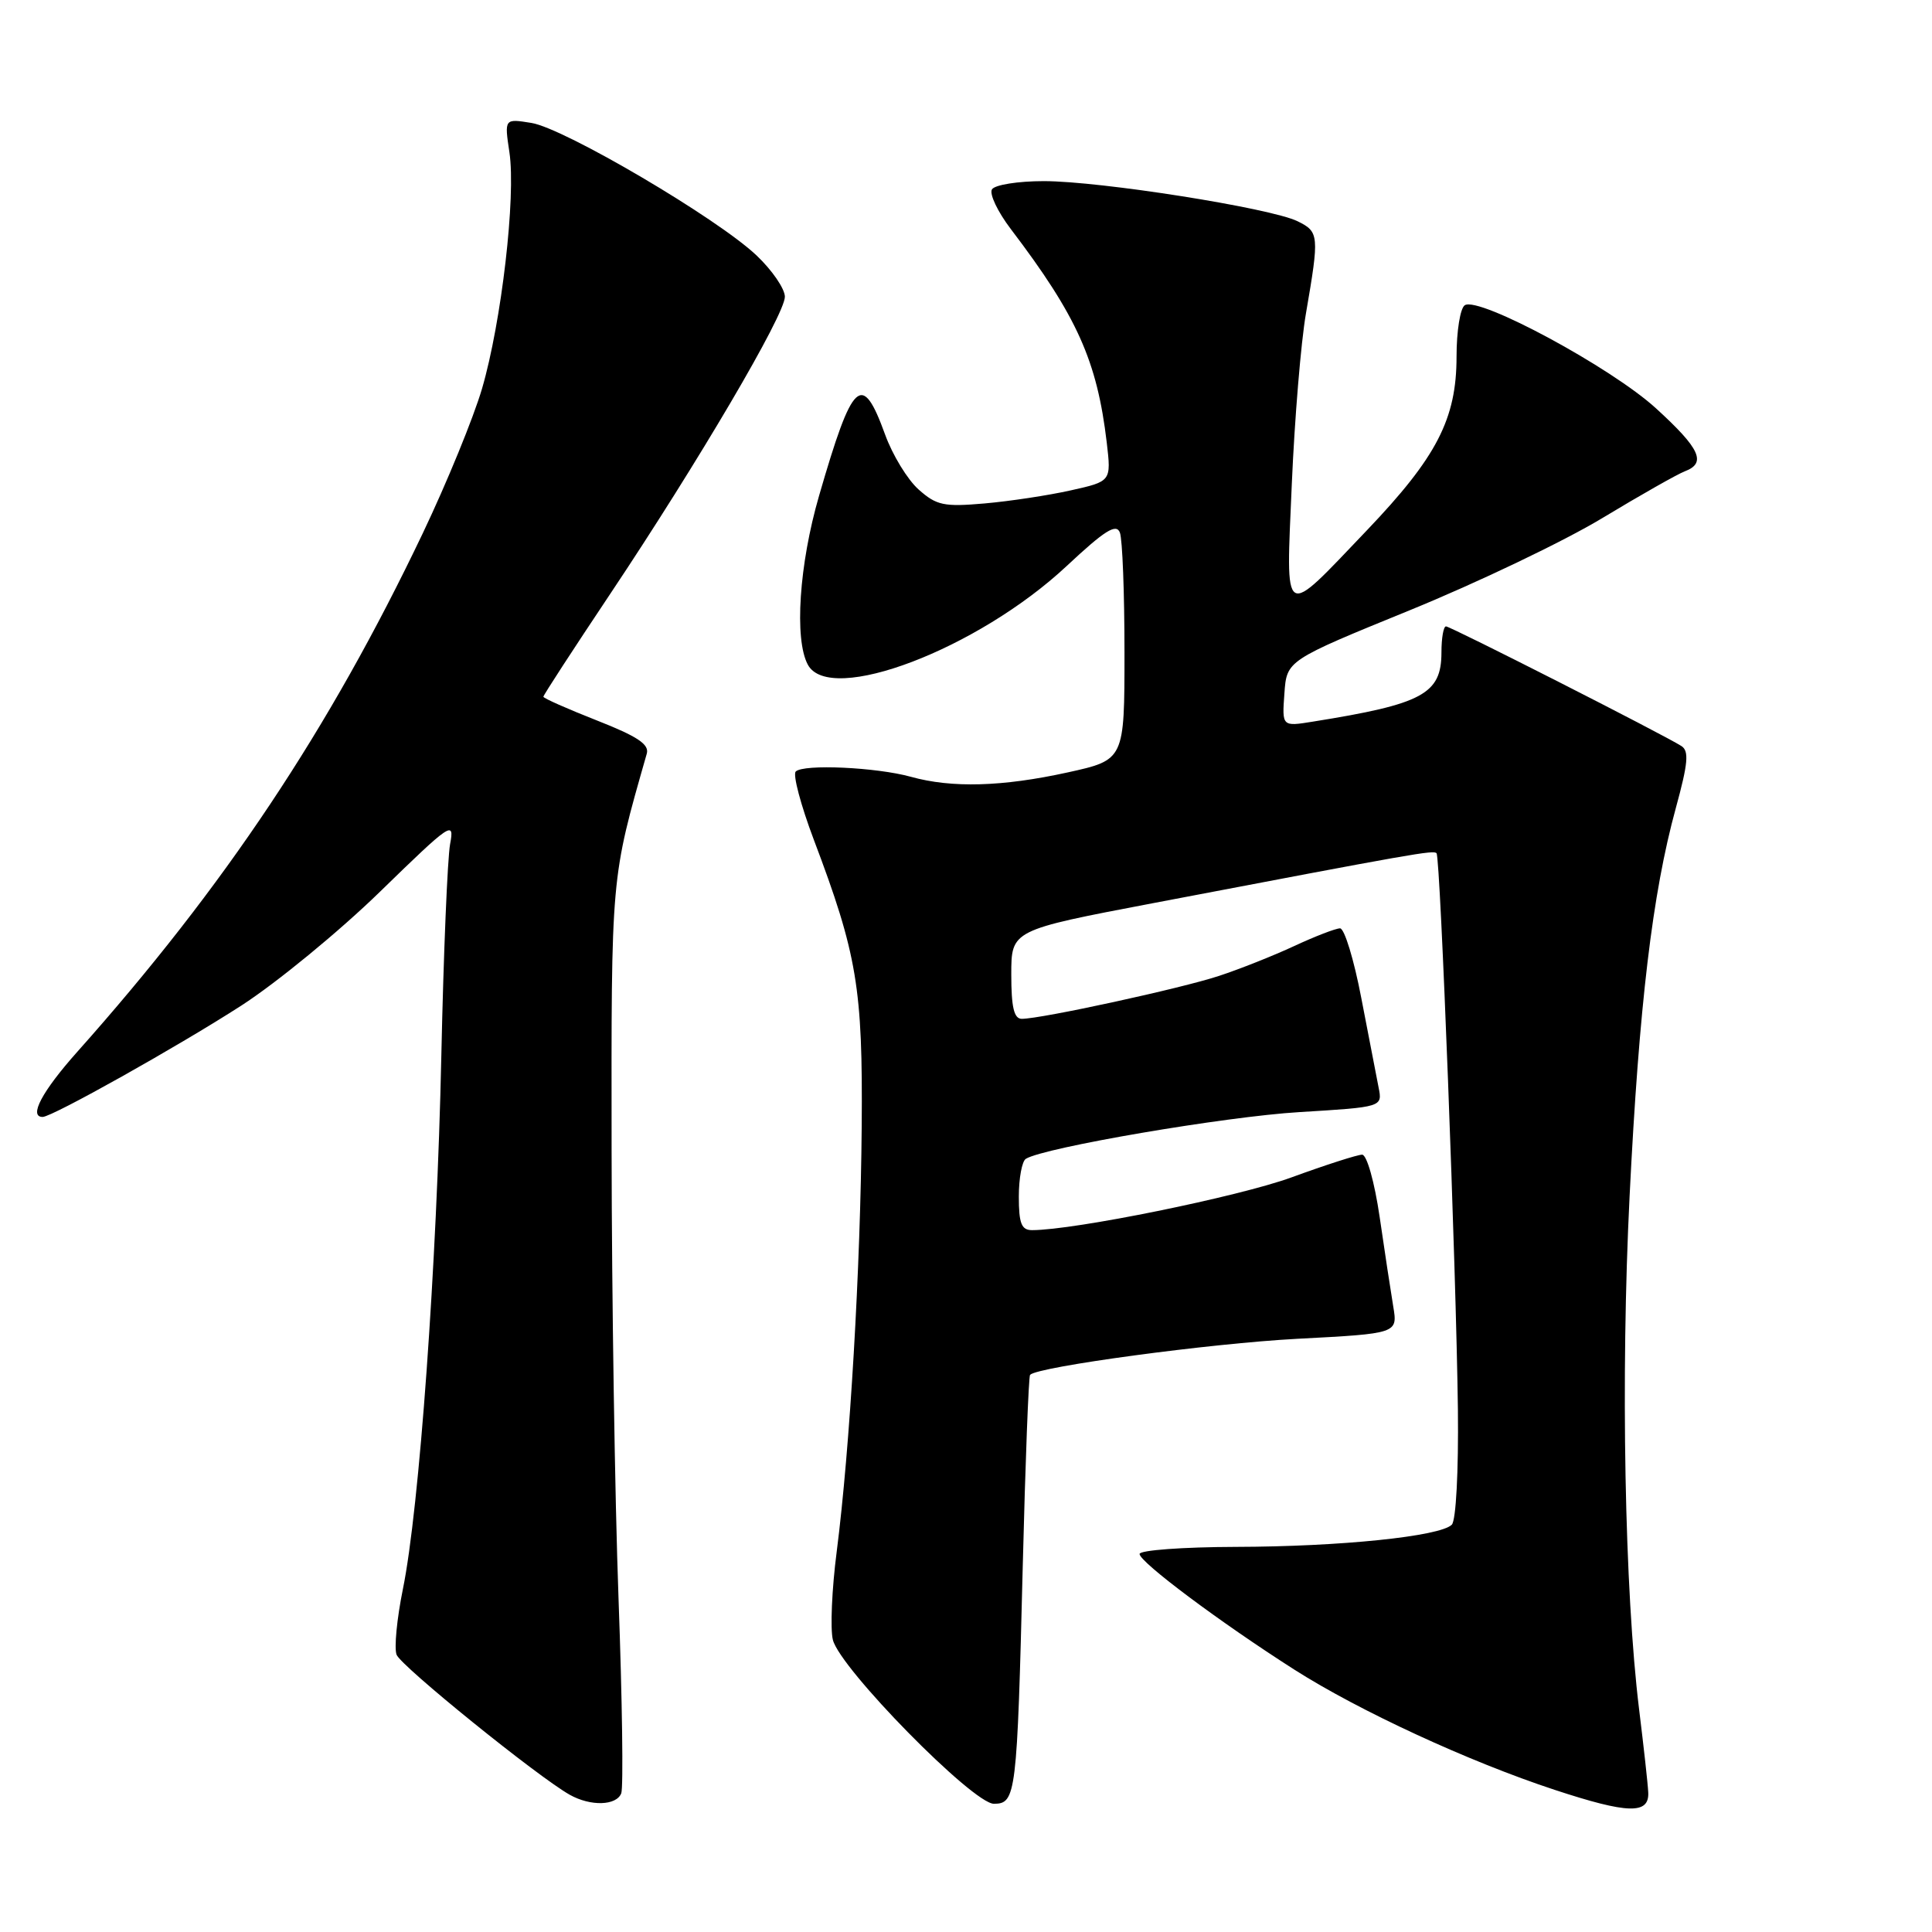 <?xml version="1.0" encoding="UTF-8" standalone="no"?>
<!DOCTYPE svg PUBLIC "-//W3C//DTD SVG 1.1//EN" "http://www.w3.org/Graphics/SVG/1.1/DTD/svg11.dtd" >
<svg xmlns="http://www.w3.org/2000/svg" xmlns:xlink="http://www.w3.org/1999/xlink" version="1.1" viewBox="0 0 256 256">
 <g >
 <path fill="currentColor"
d=" M 218.40 237.50 C 218.35 236.40 217.80 231.45 217.19 226.50 C 215.27 210.87 214.74 182.39 215.93 158.50 C 217.19 133.20 218.95 118.39 222.05 107.09 C 223.68 101.14 223.83 99.51 222.79 98.85 C 220.39 97.32 192.21 83.00 191.60 83.00 C 191.27 83.00 191.00 84.54 191.00 86.43 C 191.00 91.96 188.54 93.29 173.96 95.62 C 169.87 96.28 169.87 96.28 170.19 91.89 C 170.50 87.51 170.50 87.51 186.78 80.87 C 195.73 77.22 207.21 71.73 212.28 68.67 C 217.35 65.61 222.29 62.81 223.25 62.45 C 226.15 61.35 225.28 59.45 219.43 54.11 C 213.53 48.71 196.01 39.26 194.10 40.44 C 193.49 40.81 193.00 43.86 193.00 47.24 C 193.00 55.51 190.39 60.56 181.11 70.28 C 169.80 82.12 170.39 82.49 171.17 64.15 C 171.54 55.54 172.38 45.35 173.05 41.50 C 174.83 31.17 174.79 30.71 171.92 29.31 C 168.33 27.56 145.80 24.00 138.31 24.00 C 134.90 24.00 131.82 24.49 131.44 25.09 C 131.07 25.69 132.19 28.05 133.93 30.34 C 142.72 41.90 145.37 47.82 146.65 58.64 C 147.25 63.78 147.25 63.78 141.87 64.98 C 138.92 65.64 133.78 66.42 130.45 66.71 C 125.08 67.18 124.09 66.97 121.73 64.87 C 120.26 63.57 118.26 60.29 117.28 57.58 C 114.22 49.15 112.99 50.29 108.53 65.69 C 105.89 74.78 105.23 84.70 107.04 88.07 C 109.94 93.49 129.58 86.00 141.35 74.99 C 146.39 70.28 147.91 69.32 148.39 70.57 C 148.73 71.45 149.00 78.58 149.00 86.43 C 149.00 100.69 149.00 100.69 141.47 102.35 C 132.81 104.25 126.12 104.44 120.70 102.93 C 116.11 101.66 106.46 101.22 105.44 102.23 C 105.03 102.64 106.11 106.69 107.82 111.23 C 113.58 126.45 114.33 130.93 114.18 149.23 C 114.03 168.01 112.62 191.94 110.87 205.58 C 110.22 210.58 110.00 215.85 110.36 217.29 C 111.31 221.09 128.93 239.02 131.70 239.01 C 134.63 239.00 134.77 237.86 135.52 207.52 C 135.86 193.78 136.30 182.37 136.49 182.17 C 137.59 181.08 160.37 178.01 171.86 177.40 C 185.21 176.70 185.21 176.70 184.61 173.10 C 184.28 171.12 183.47 165.79 182.81 161.25 C 182.13 156.61 181.11 153.00 180.49 153.00 C 179.88 153.00 175.67 154.35 171.13 156.01 C 164.11 158.57 142.34 163.00 136.75 163.00 C 135.35 163.00 135.00 162.12 135.00 158.56 C 135.00 156.12 135.42 153.86 135.93 153.55 C 138.34 152.05 162.35 147.95 172.17 147.36 C 183.19 146.69 183.19 146.69 182.67 144.09 C 182.39 142.67 181.36 137.34 180.38 132.25 C 179.41 127.16 178.14 123.00 177.56 123.01 C 176.98 123.02 174.25 124.07 171.50 125.35 C 168.75 126.63 164.25 128.42 161.50 129.32 C 156.47 130.98 137.98 135.00 135.39 135.00 C 134.36 135.00 134.00 133.47 134.00 129.13 C 134.00 123.25 134.00 123.25 152.75 119.68 C 187.69 113.02 189.95 112.62 190.35 113.06 C 190.86 113.63 192.95 168.21 193.18 186.78 C 193.27 194.97 192.93 201.47 192.37 202.03 C 190.82 203.58 177.61 204.94 163.75 204.97 C 156.74 204.99 151.00 205.41 151.00 205.91 C 151.00 206.98 161.70 214.98 171.50 221.23 C 180.10 226.71 194.65 233.43 205.99 237.16 C 215.71 240.36 218.55 240.44 218.40 237.50 Z  M 82.32 237.62 C 82.61 236.86 82.45 225.27 81.96 211.87 C 81.47 198.47 81.06 171.72 81.04 152.44 C 81.00 115.69 80.92 116.61 85.70 99.87 C 86.06 98.63 84.47 97.58 79.08 95.46 C 75.19 93.93 72.00 92.52 72.00 92.32 C 72.00 92.11 75.98 86.00 80.84 78.72 C 92.52 61.23 104.00 41.71 104.00 39.32 C 104.00 38.27 102.31 35.80 100.25 33.85 C 95.08 28.94 74.79 17.00 70.42 16.29 C 66.83 15.71 66.83 15.71 67.50 20.18 C 68.38 26.05 66.45 42.67 63.87 51.50 C 62.74 55.35 59.21 63.97 56.02 70.66 C 43.60 96.70 29.78 117.44 10.25 139.36 C 5.57 144.61 3.77 148.00 5.65 148.00 C 6.91 148.00 23.61 138.64 32.00 133.23 C 36.67 130.21 44.95 123.42 50.39 118.12 C 59.78 108.98 60.24 108.67 59.64 111.85 C 59.30 113.69 58.77 126.29 58.48 139.85 C 57.89 167.58 55.56 199.95 53.38 210.59 C 52.59 214.48 52.21 218.39 52.55 219.26 C 53.13 220.78 71.27 235.44 75.50 237.82 C 78.27 239.37 81.68 239.27 82.32 237.62 Z "/>
</g>
</svg>